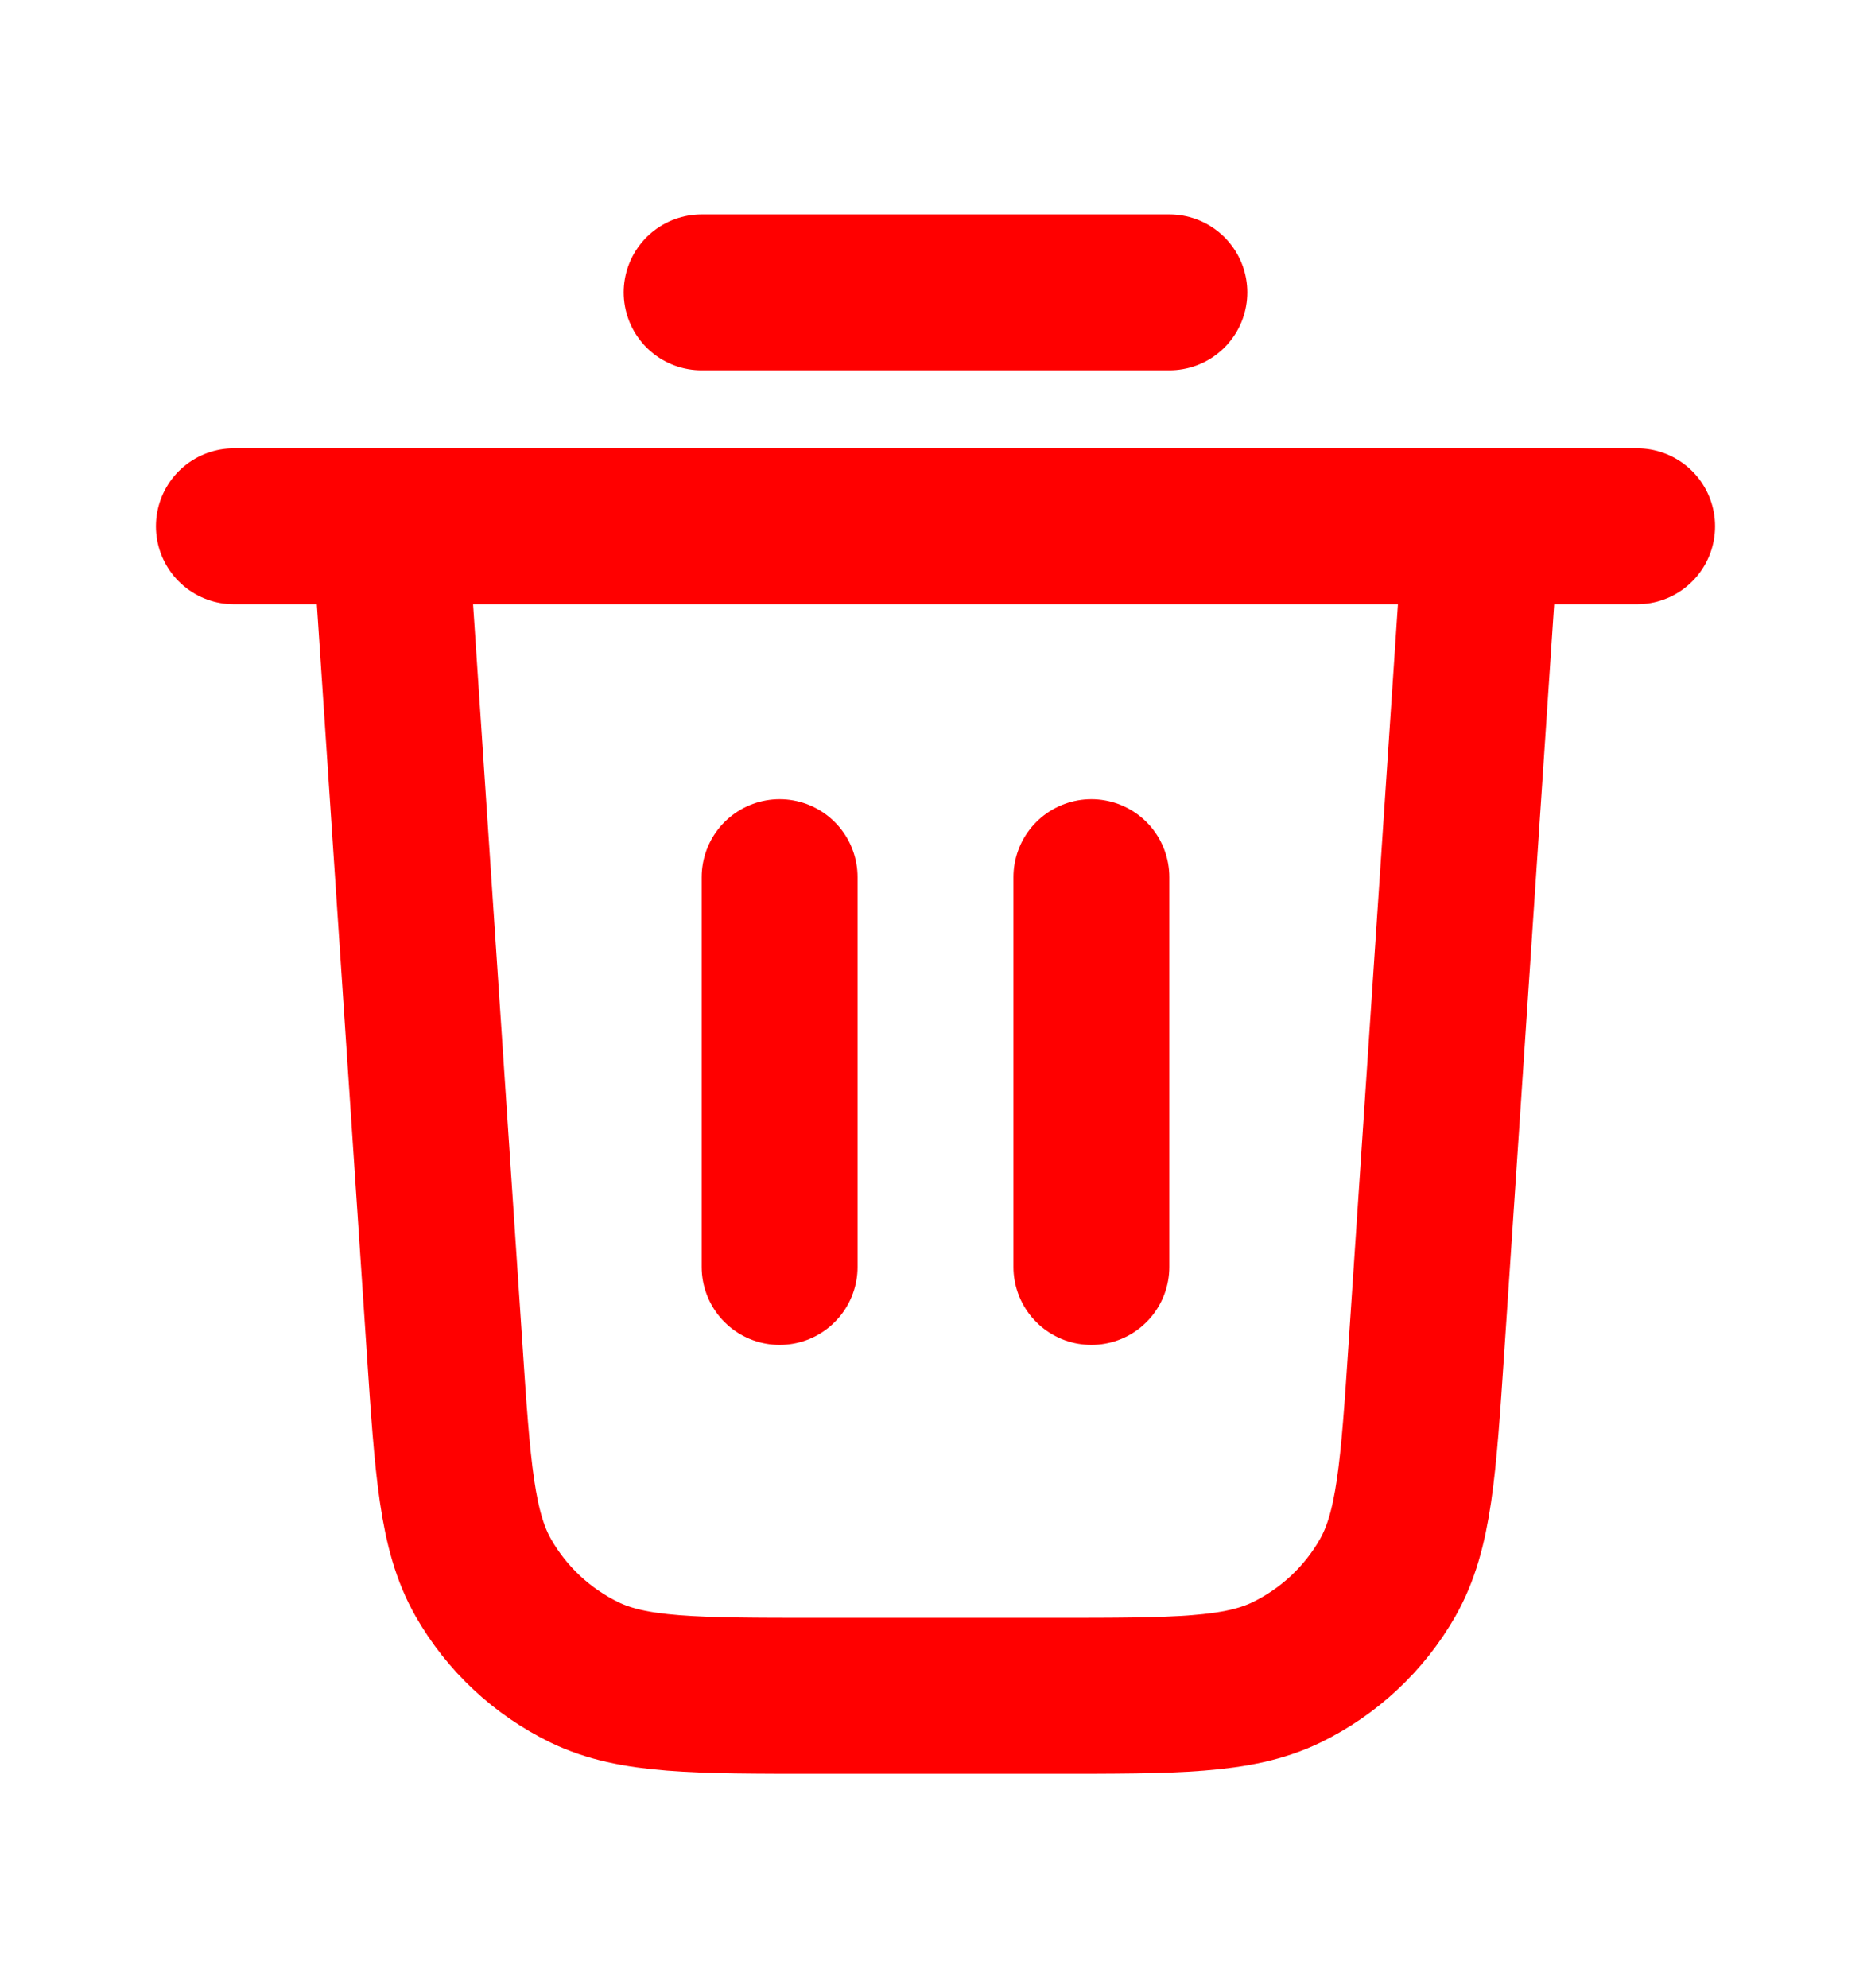 <svg width="16" height="17" viewBox="0 0 16 17" fill="none" xmlns="http://www.w3.org/2000/svg">
<g id="trash-03">
<path id="Icon" d="M6 2.5H10M2 4.5H14M12.667 4.5L12.199 11.513C12.129 12.565 12.094 13.091 11.867 13.49C11.667 13.841 11.365 14.123 11.001 14.3C10.588 14.5 10.061 14.5 9.006 14.5H6.994C5.939 14.5 5.412 14.5 4.999 14.3C4.635 14.123 4.333 13.841 4.133 13.49C3.906 13.091 3.871 12.565 3.801 11.513L3.333 4.5M6.667 7.5V10.833M9.333 7.5V10.833" stroke="#FF0000" stroke-width="1.333" stroke-linecap="round" stroke-linejoin="round"/>
</g>
</svg>
